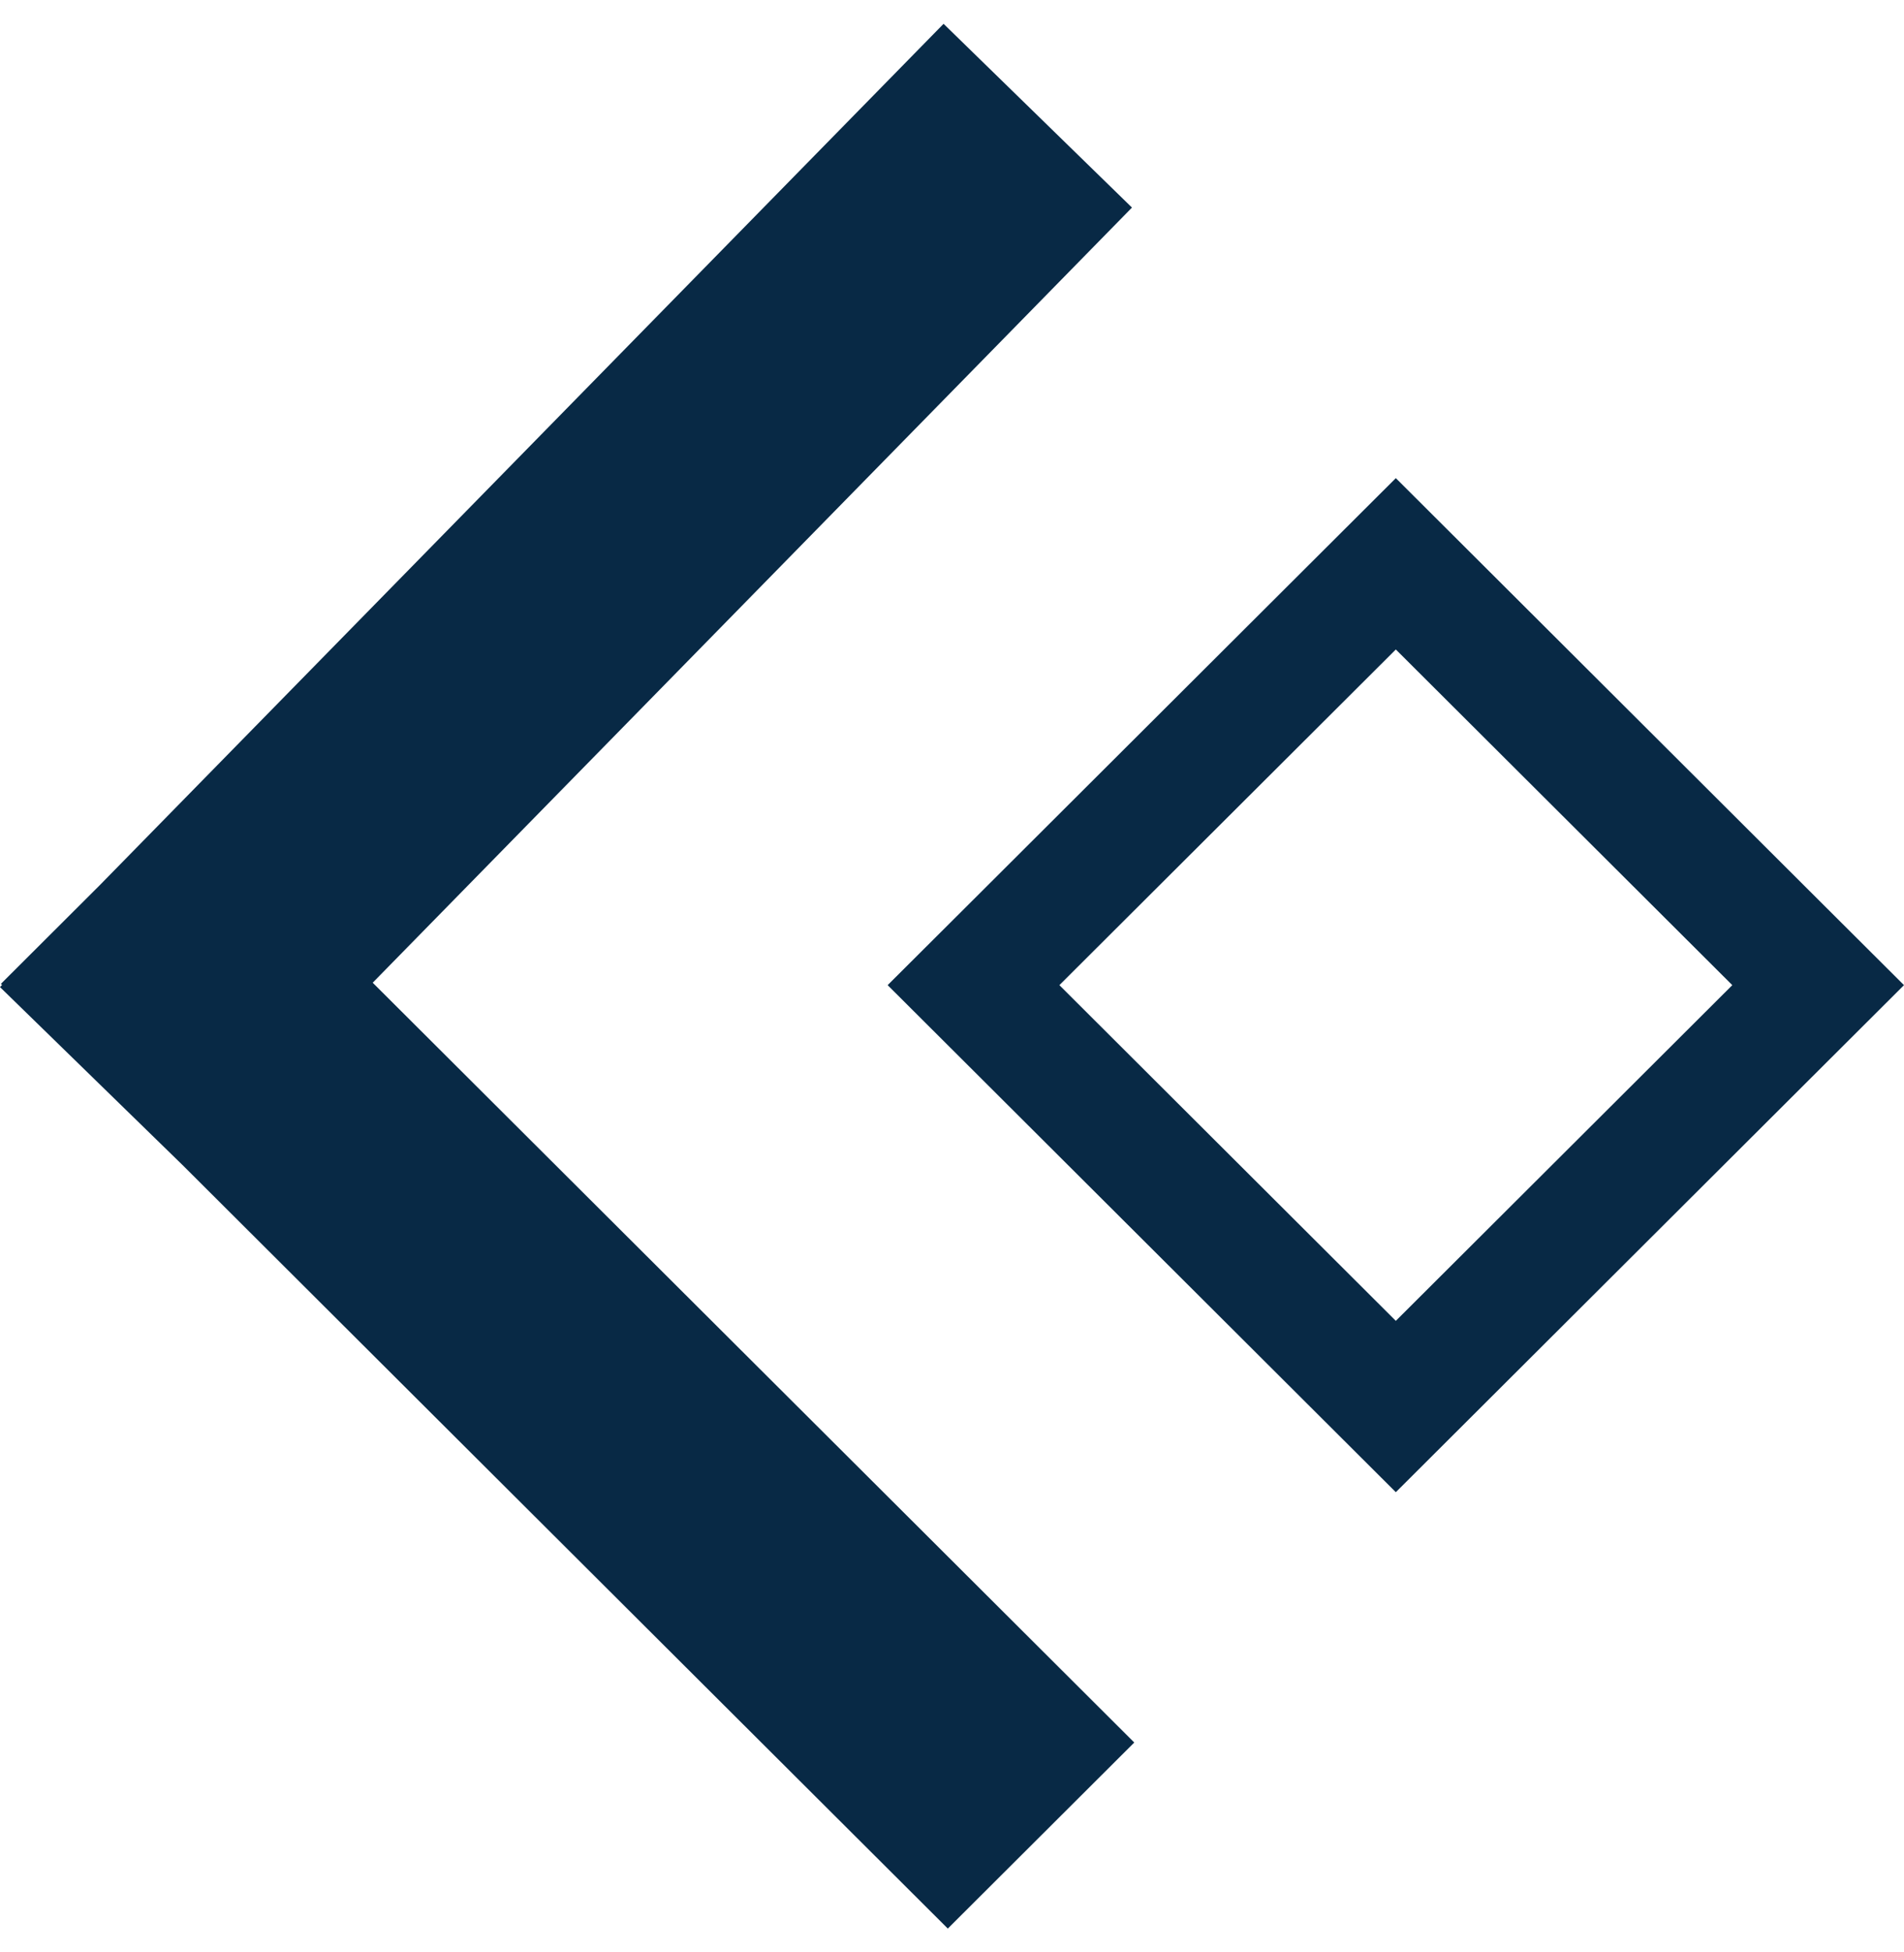 <svg width="40" height="41" viewBox="0 0 40 41" fill="none" xmlns="http://www.w3.org/2000/svg">
<g id="Icon Button">
<path id="Union" fill-rule="evenodd" clip-rule="evenodd" d="M29.324 13.639L36.393 20.688L29.324 27.738L22.256 20.688L29.324 13.639ZM29.324 10.041L31.128 11.84L38.196 18.89L40 20.688L38.196 22.487L31.128 29.537L29.324 31.336L27.52 29.537L20.452 22.487L18.648 20.688L20.452 18.89L27.52 11.84L29.324 10.041ZM23.829 36.593L19.912 40.5L3.849 24.48L2.93048e-06 20.729L0.043 20.684L0.019 20.661L2.092 18.593L19.823 0.5L23.781 4.359L7.83 20.637L23.829 36.593Z" fill="#082945"/>
</g>
</svg>
